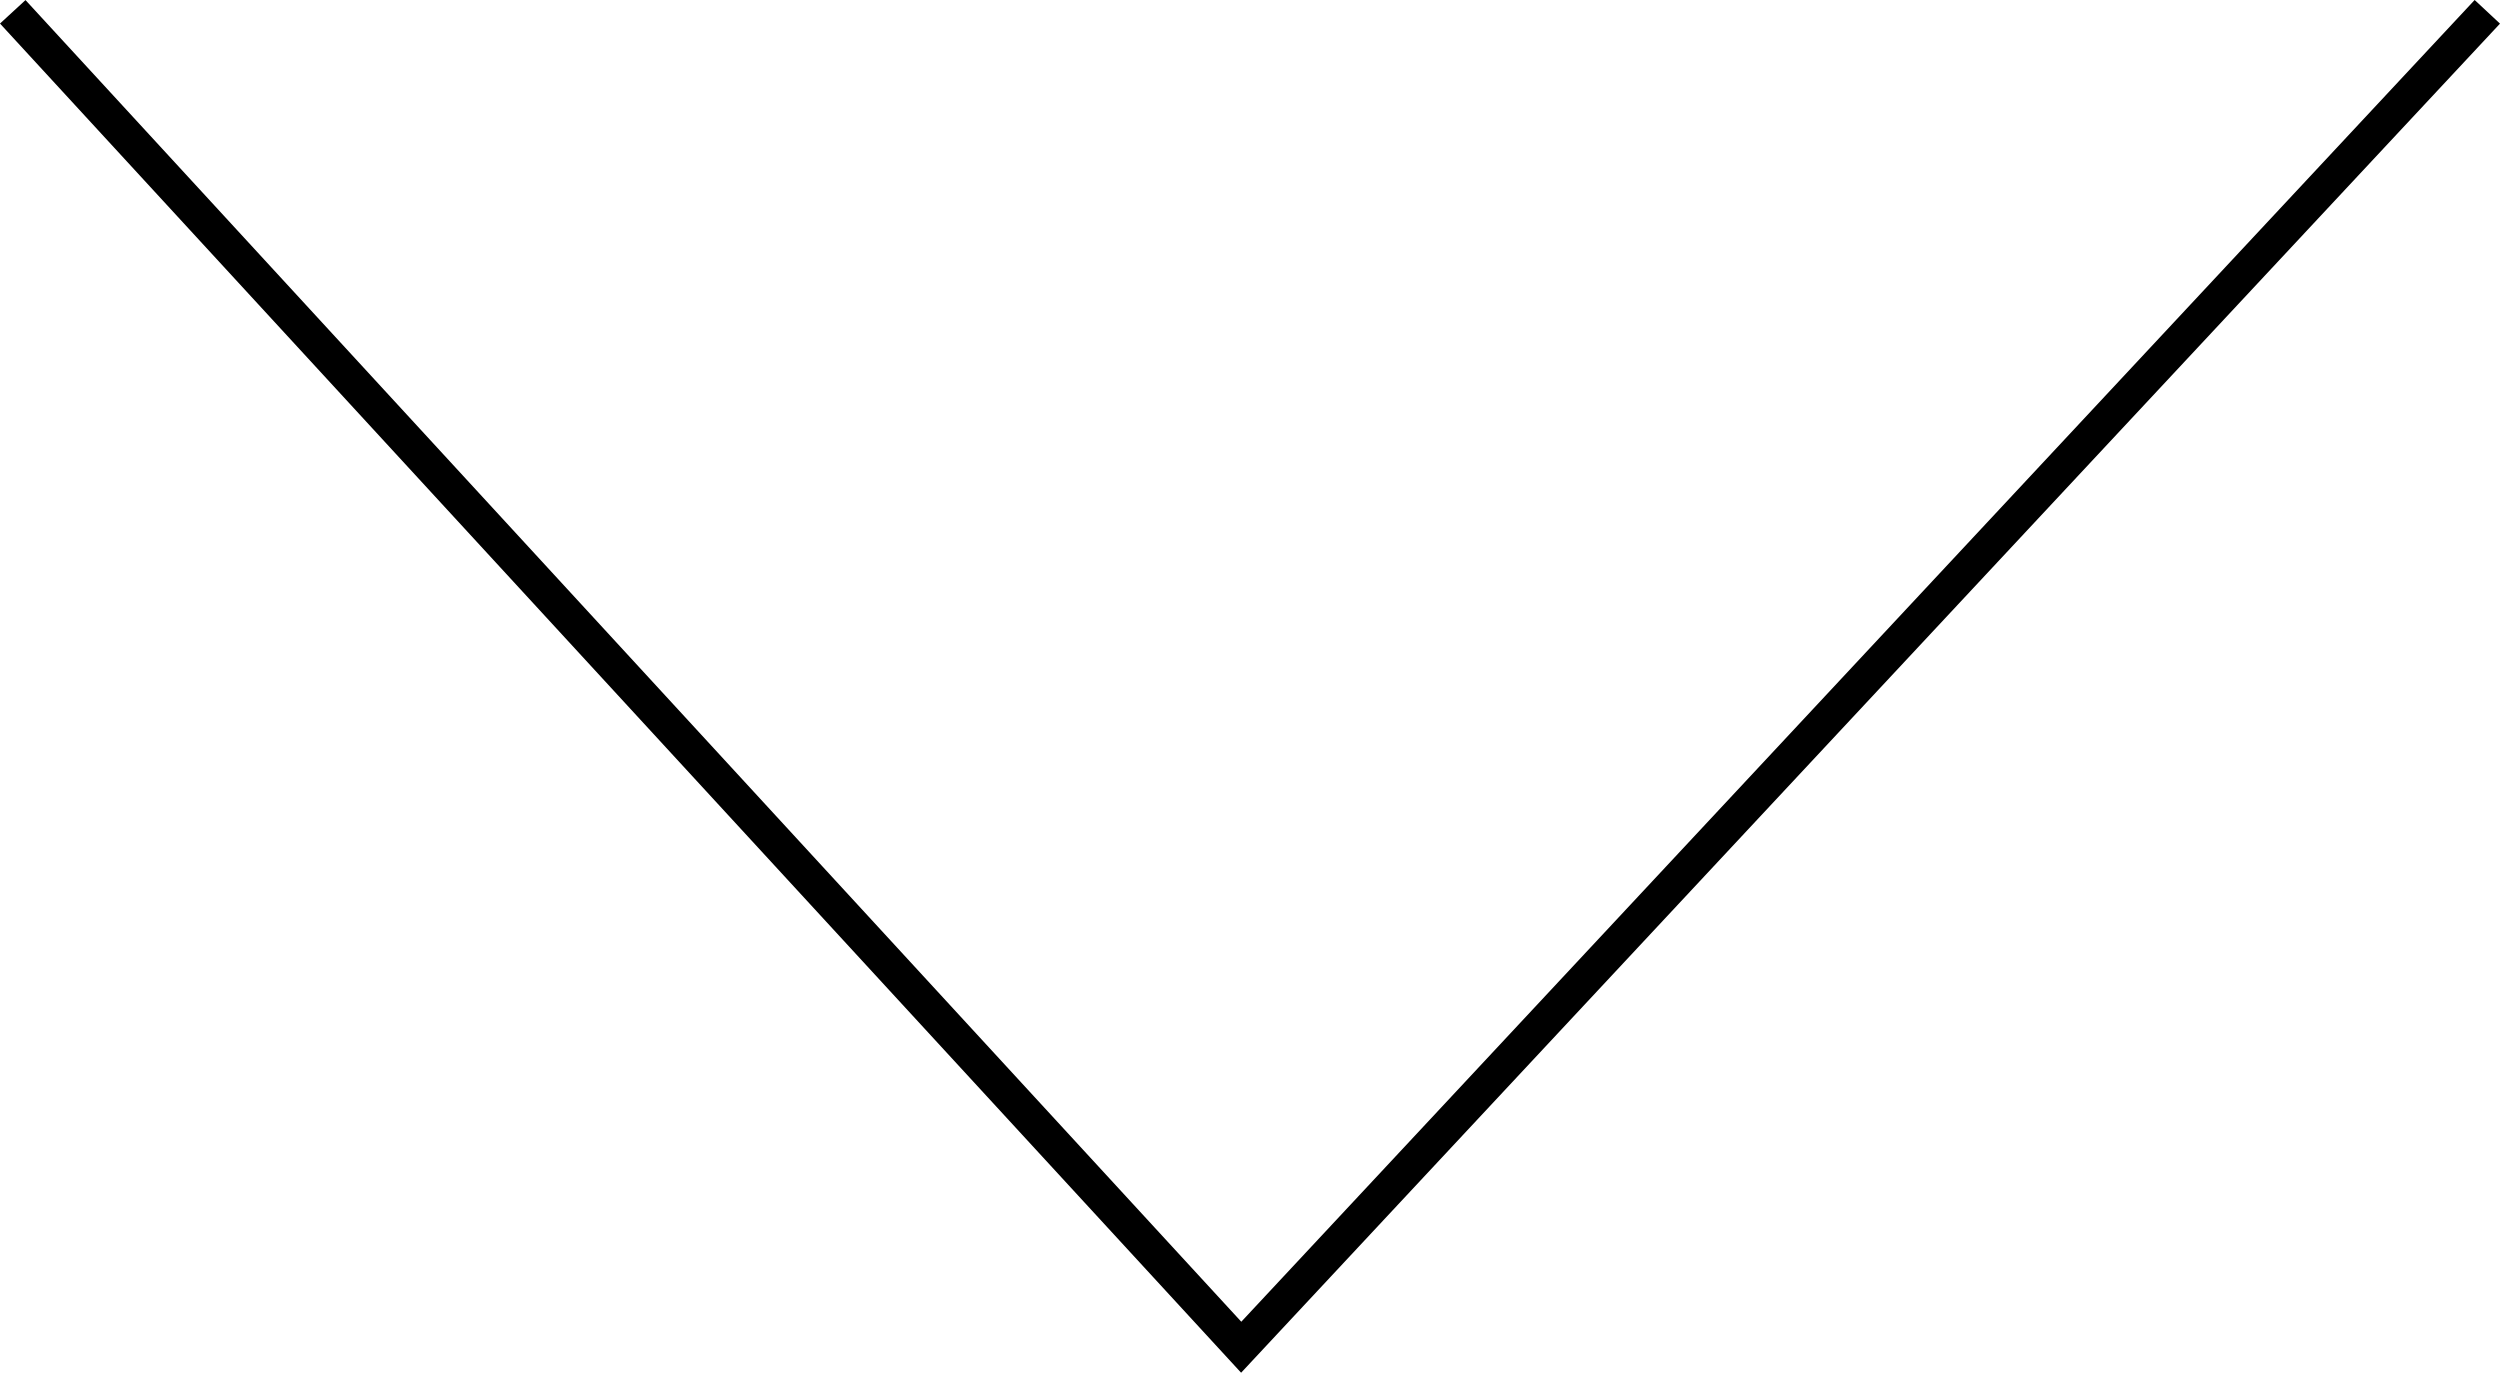 <svg xmlns="http://www.w3.org/2000/svg" width="72.146" height="39.615" viewBox="0 0 72.146 39.615">
  <path id="Path_33" data-name="Path 33" d="M0,38.538,35.961,0,71.412,38.538" transform="translate(71.78 38.879) rotate(180)" fill="none" stroke="#000" stroke-width="1"/>
</svg>
